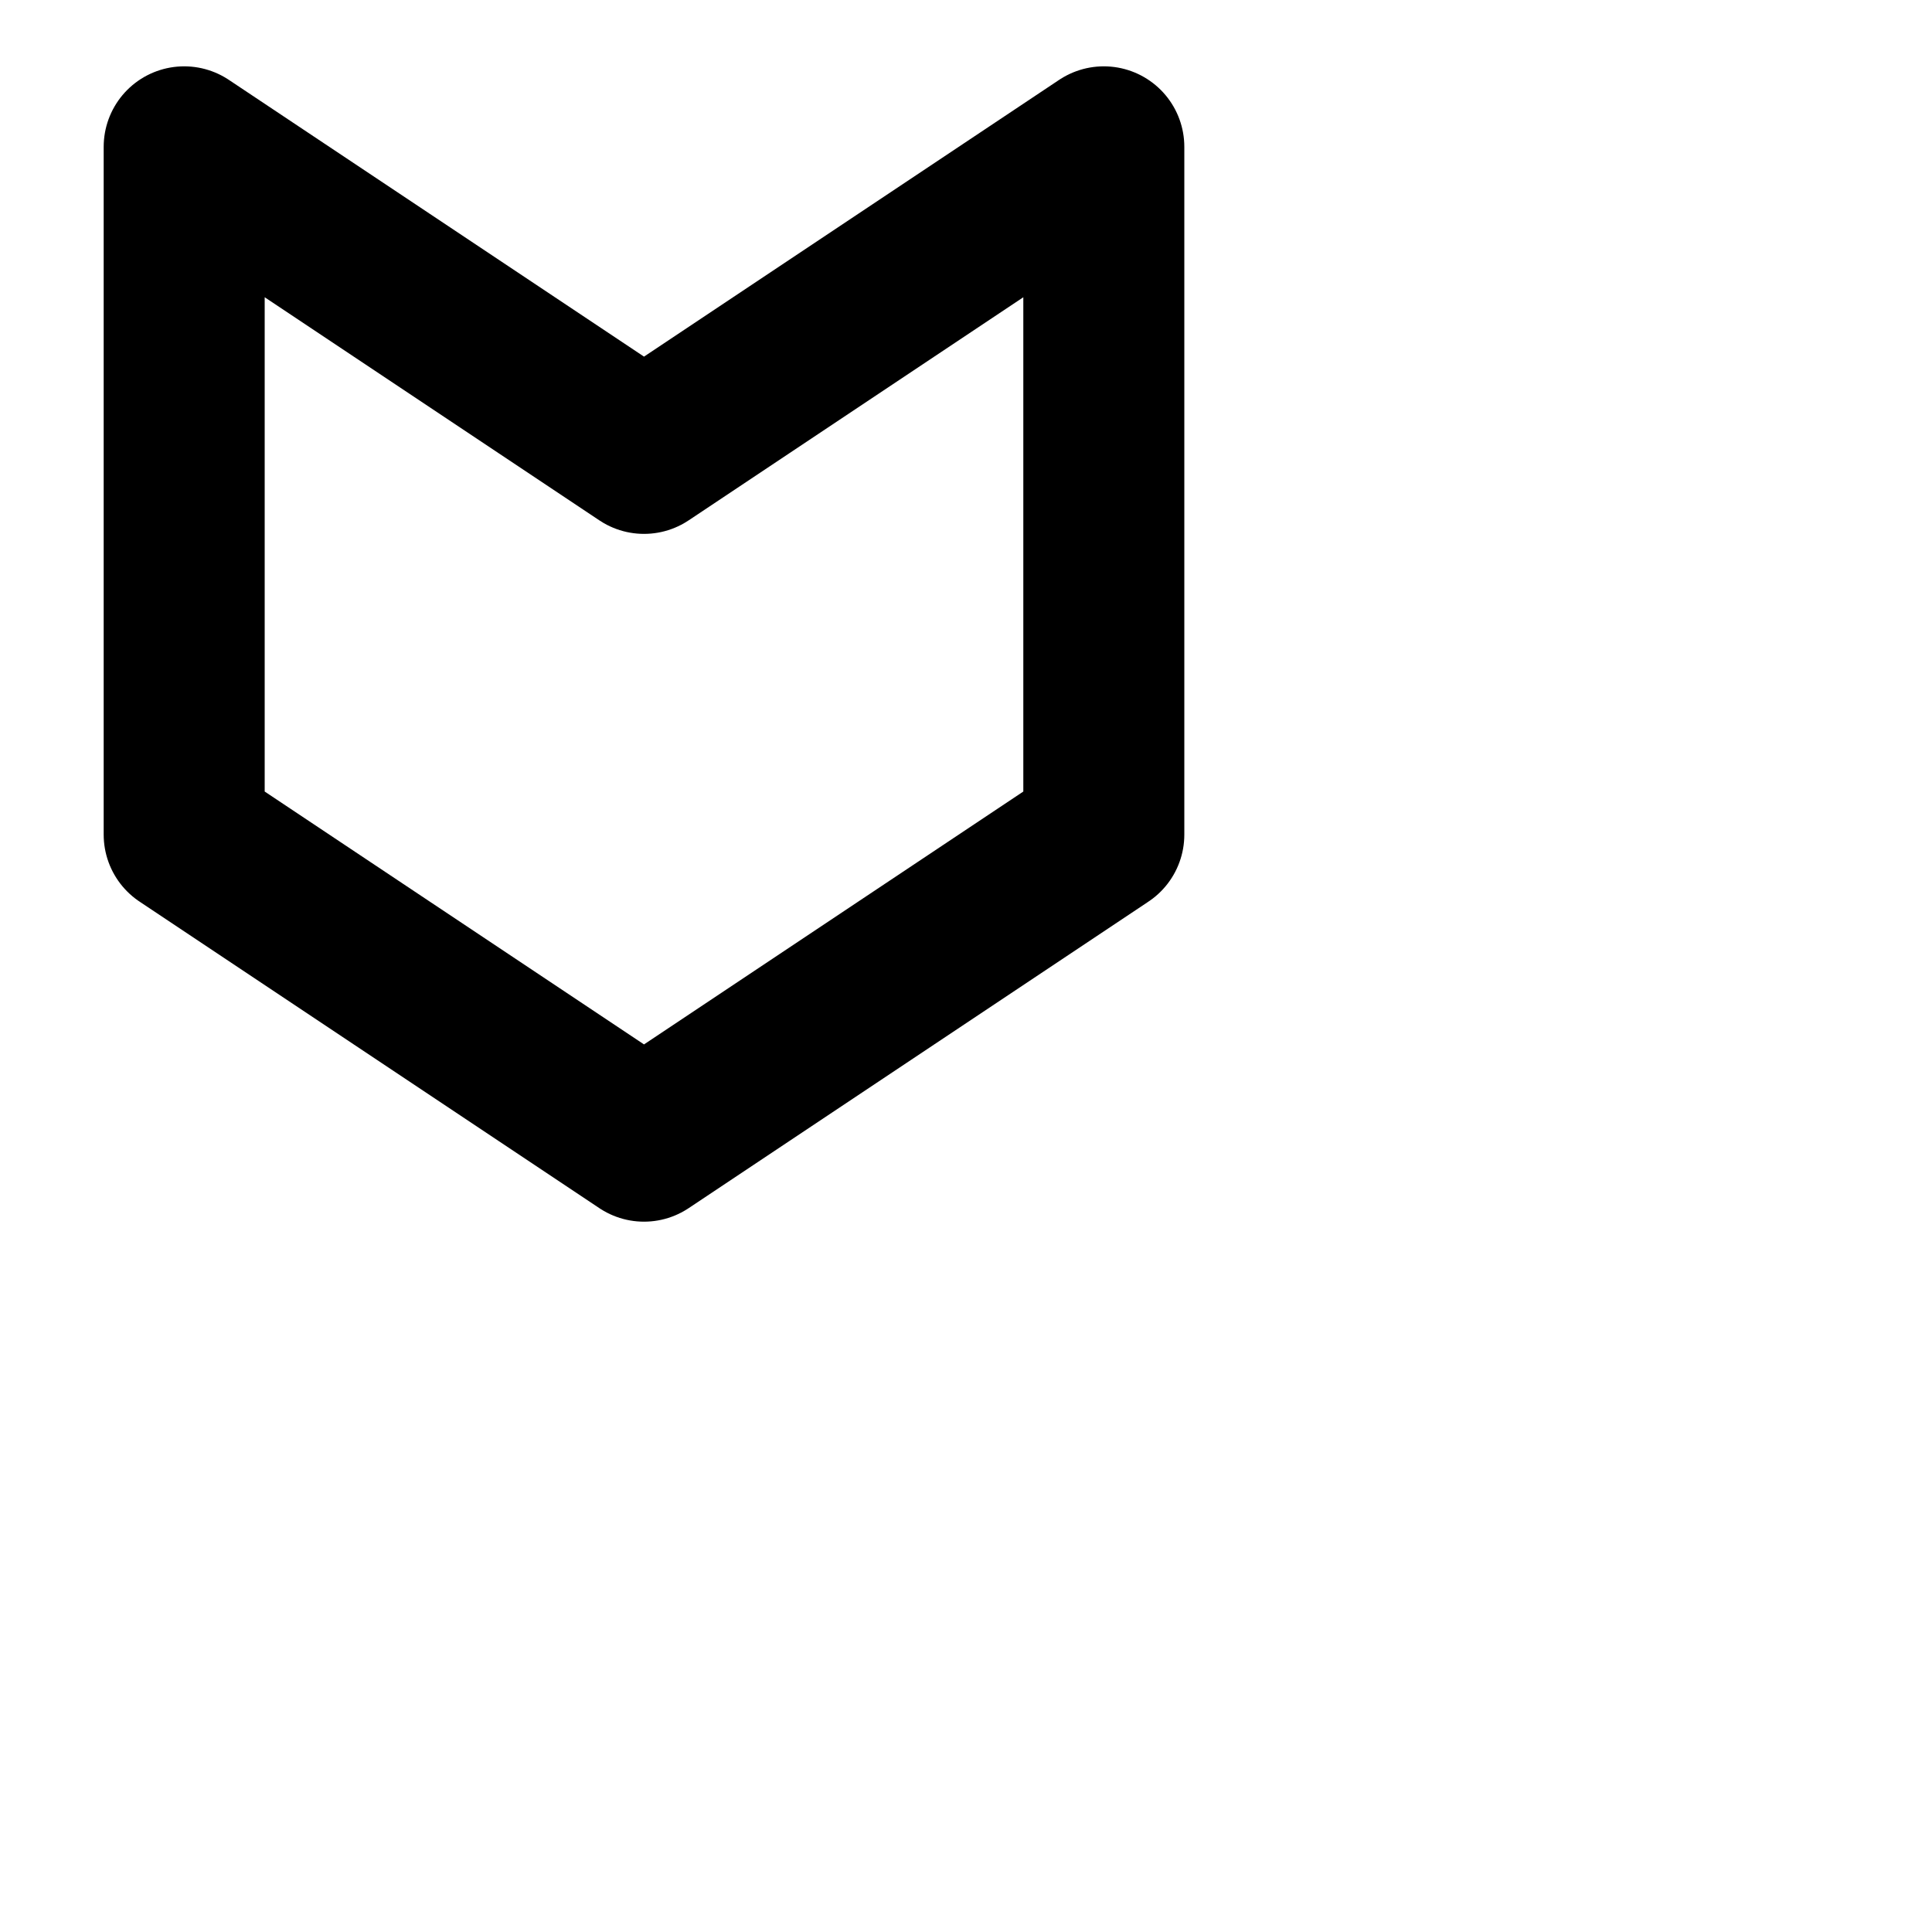 <svg
  xmlns="http://www.w3.org/2000/svg"
  width="24"
  height="24"
  viewBox="0 0 24 24"
  fill="none"
  stroke="currentColor"
  stroke-width="2"
  stroke-linecap="round"
  stroke-linejoin="round"
>
  <path d="M8 14.176l5.712-3.808V1.824L8 5.632 2.288 1.824v8.544L8 14.176z" />
</svg>
